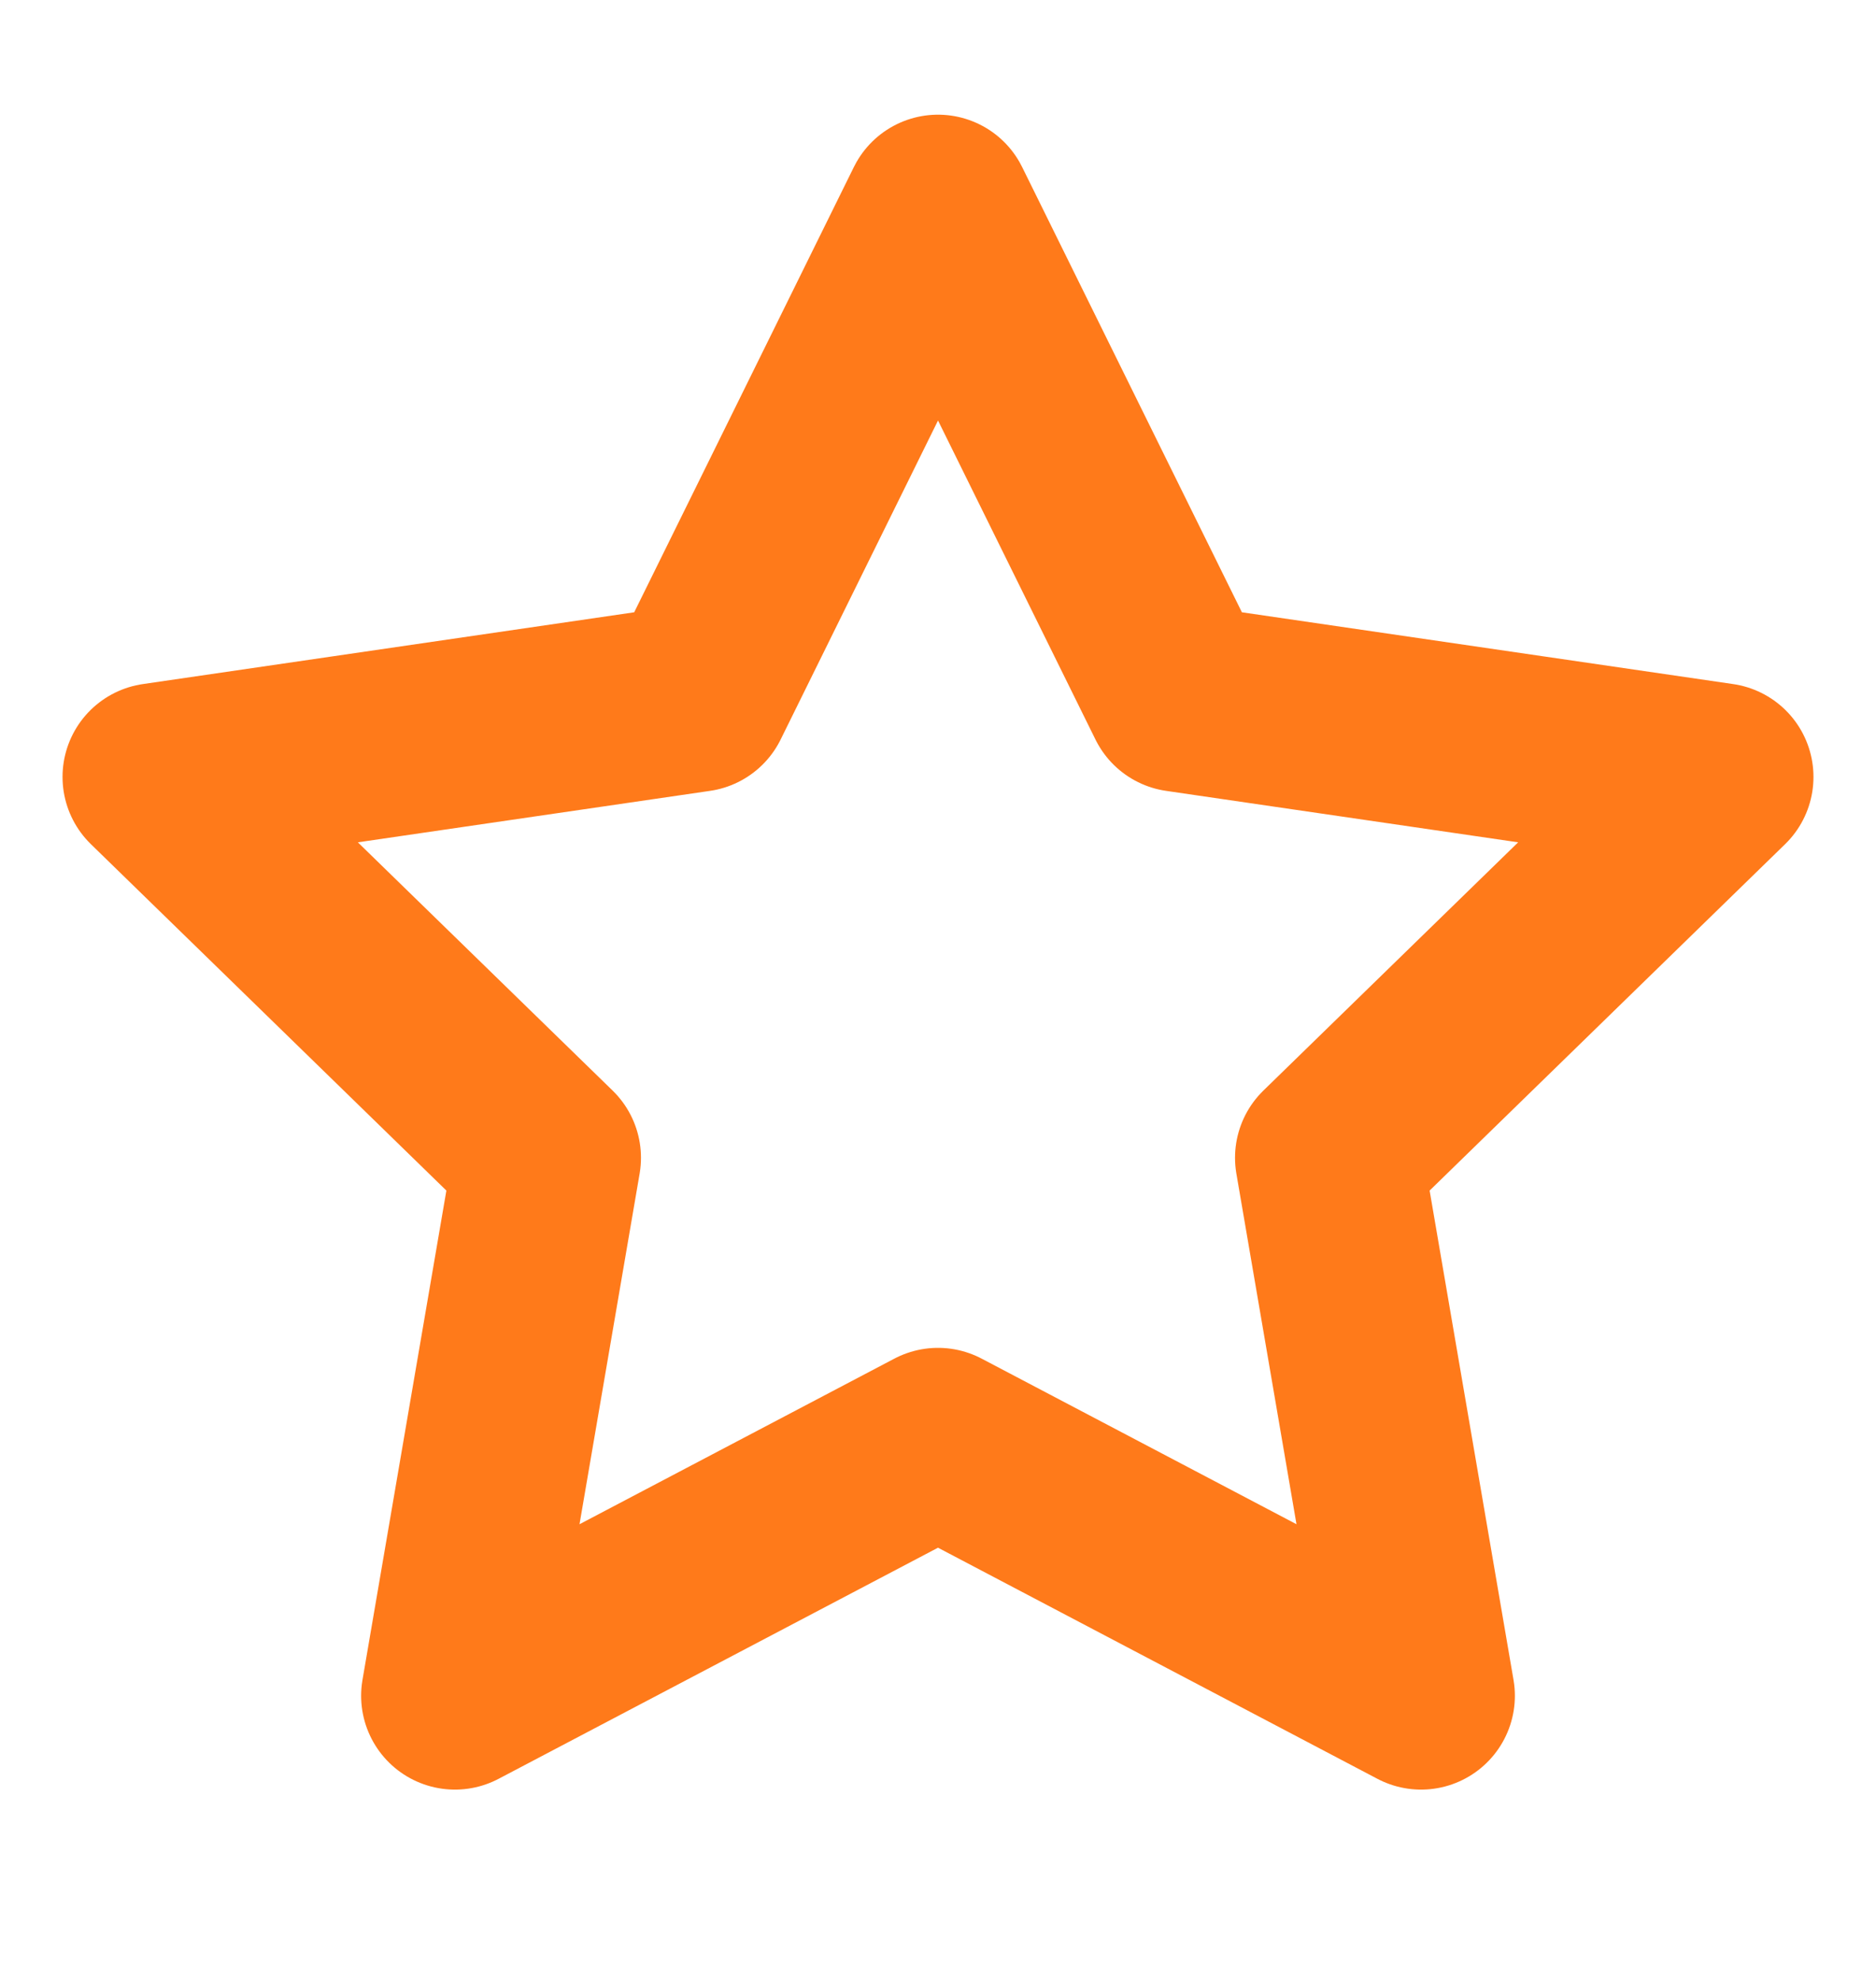 <svg width="18" height="19" viewBox="0 0 18 19" fill="none" xmlns="http://www.w3.org/2000/svg">
<path d="M9 2L11.318 6.695L16.5 7.452L12.75 11.105L13.635 16.265L9 13.828L4.365 16.265L5.25 11.105L1.5 7.452L6.683 6.695L9 2Z" stroke="#FF7A1A" stroke-width="1.8" stroke-linecap="round" stroke-linejoin="round"/>
</svg>

